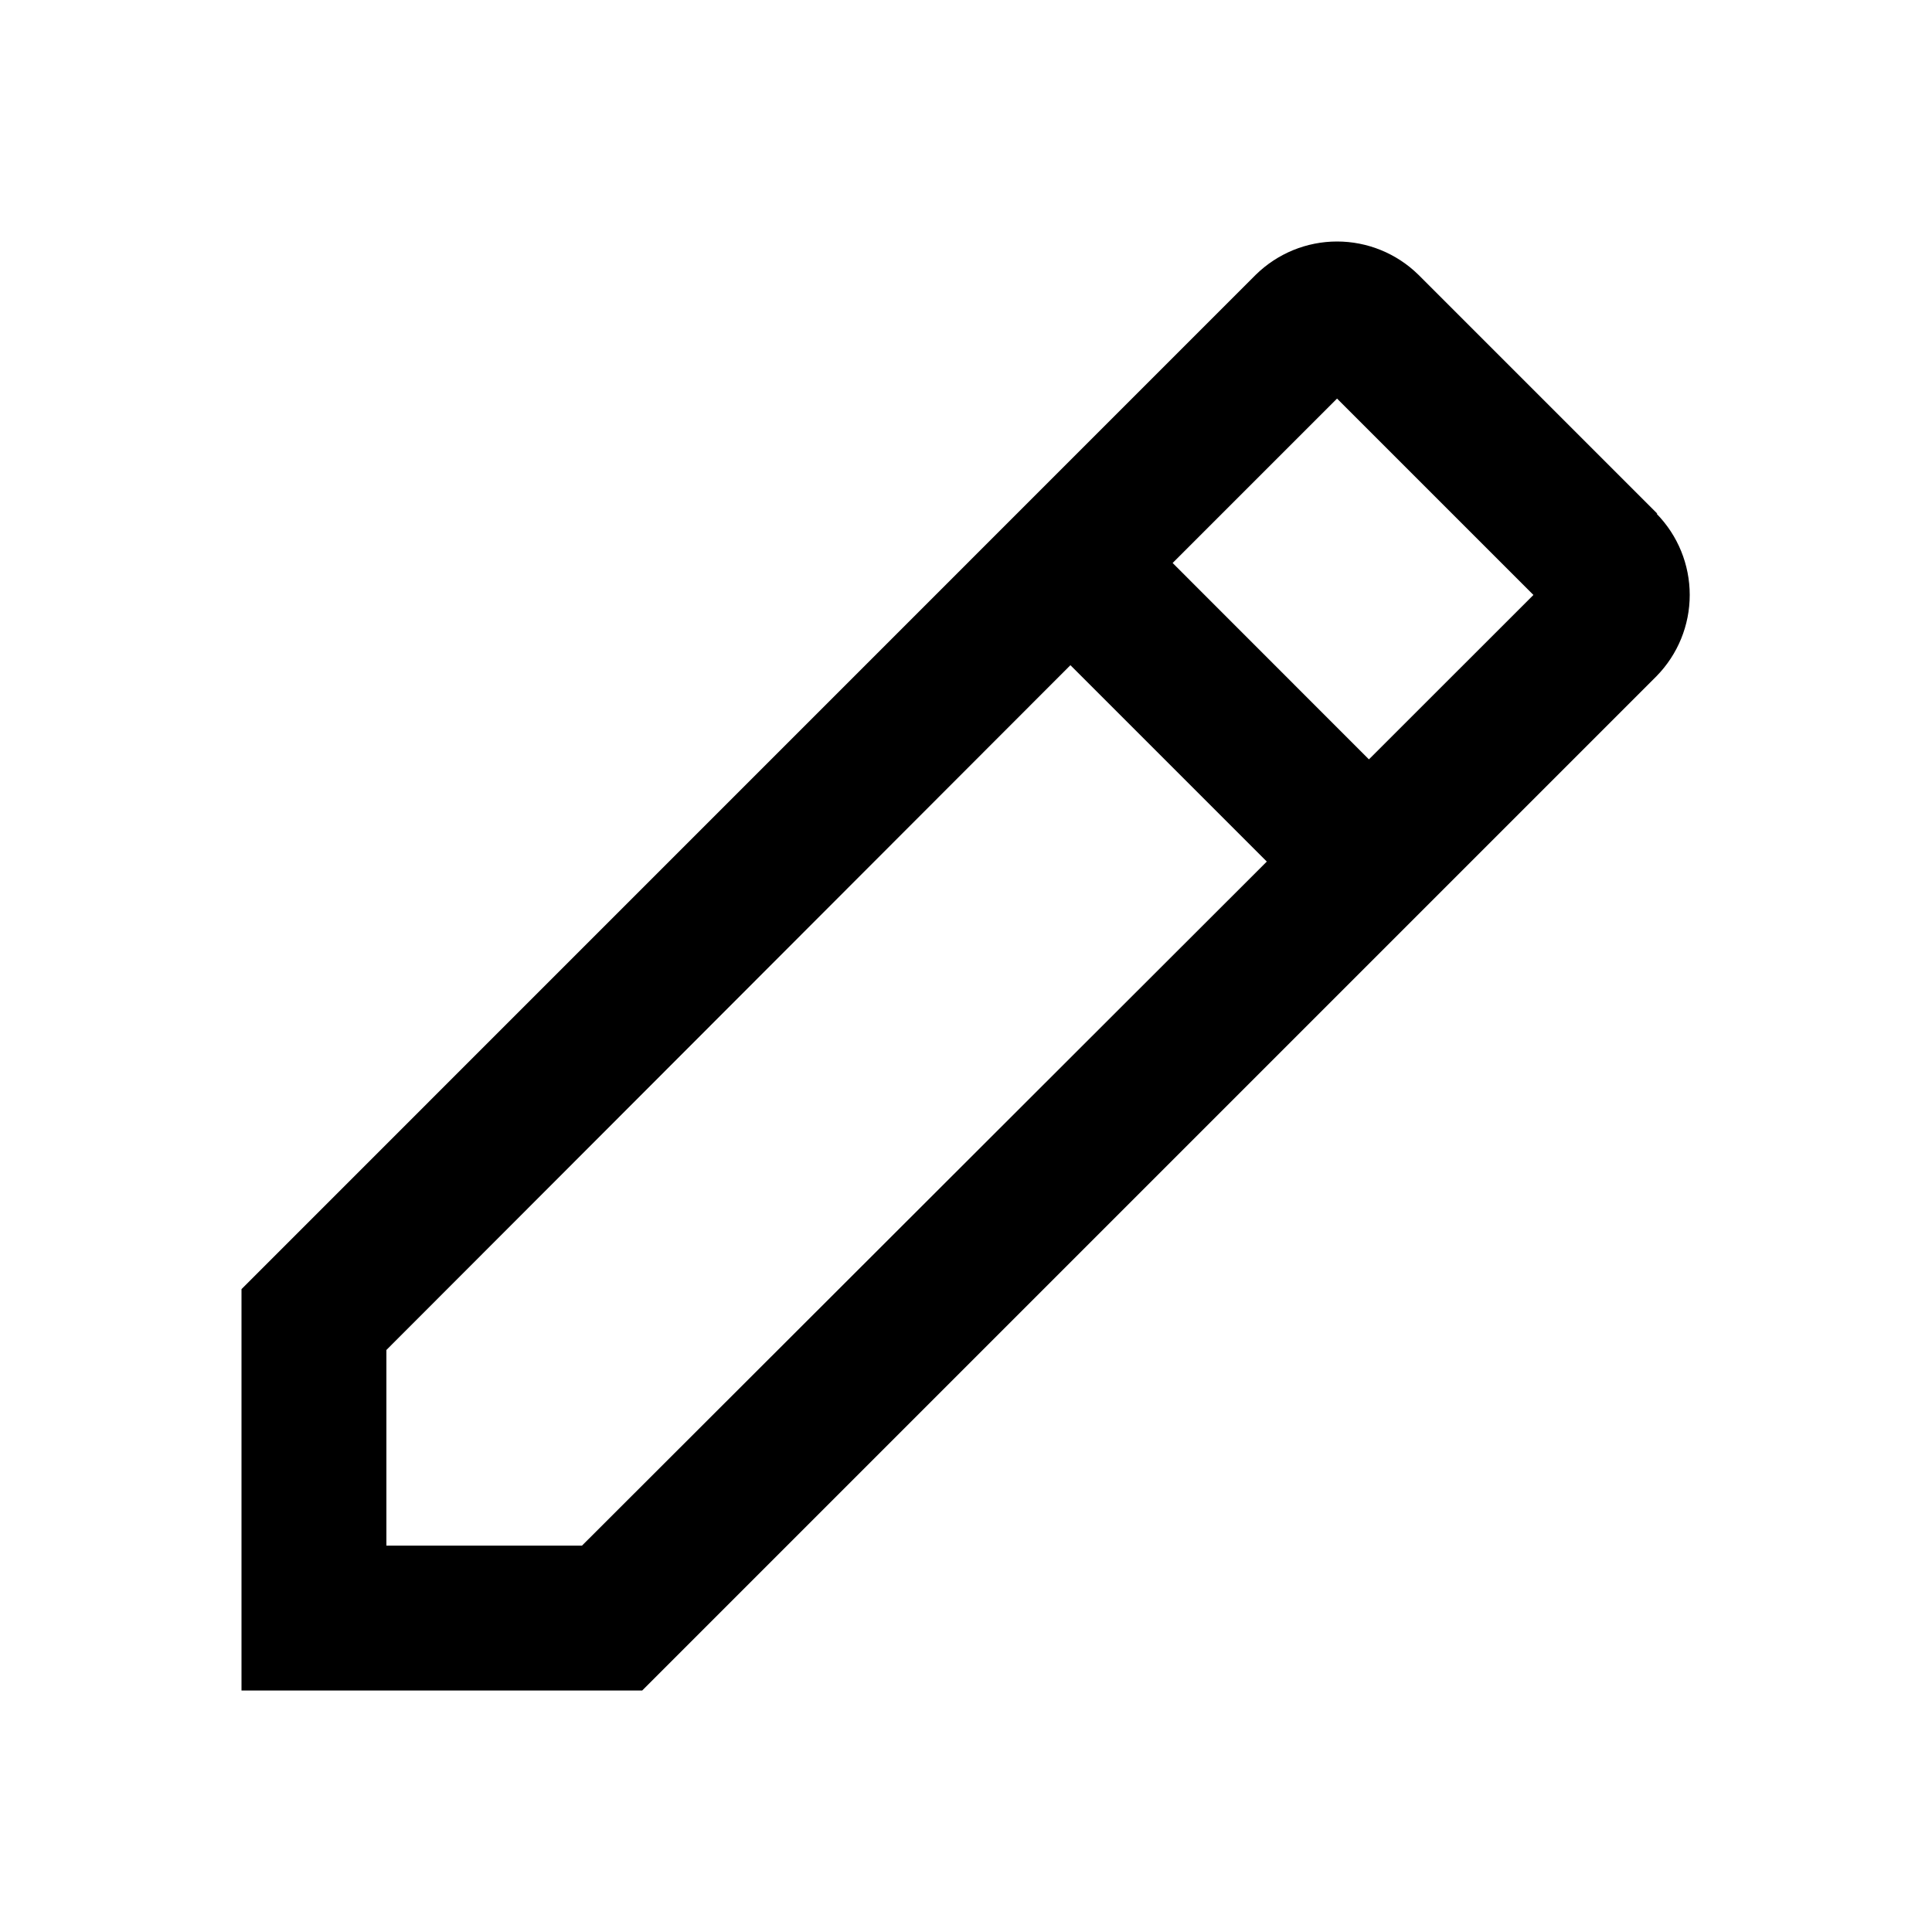 <svg width="20" height="20" viewBox="0 0 20 20" fill="none" xmlns="http://www.w3.org/2000/svg">
<path d="M17.157 5.318L14.682 2.843C14.457 2.623 14.156 2.5 13.841 2.5C13.527 2.5 13.226 2.623 13.001 2.843L2.5 13.345V17.5H6.648L17.149 6.999C17.369 6.774 17.492 6.473 17.492 6.159C17.492 5.844 17.369 5.543 17.149 5.318H17.157ZM6.025 16H4V13.975L11.081 6.886L13.114 8.919L6.025 16ZM14.171 7.861L12.139 5.828L13.841 4.126L15.874 6.159L14.171 7.861Z" fill="current"/>
</svg>
